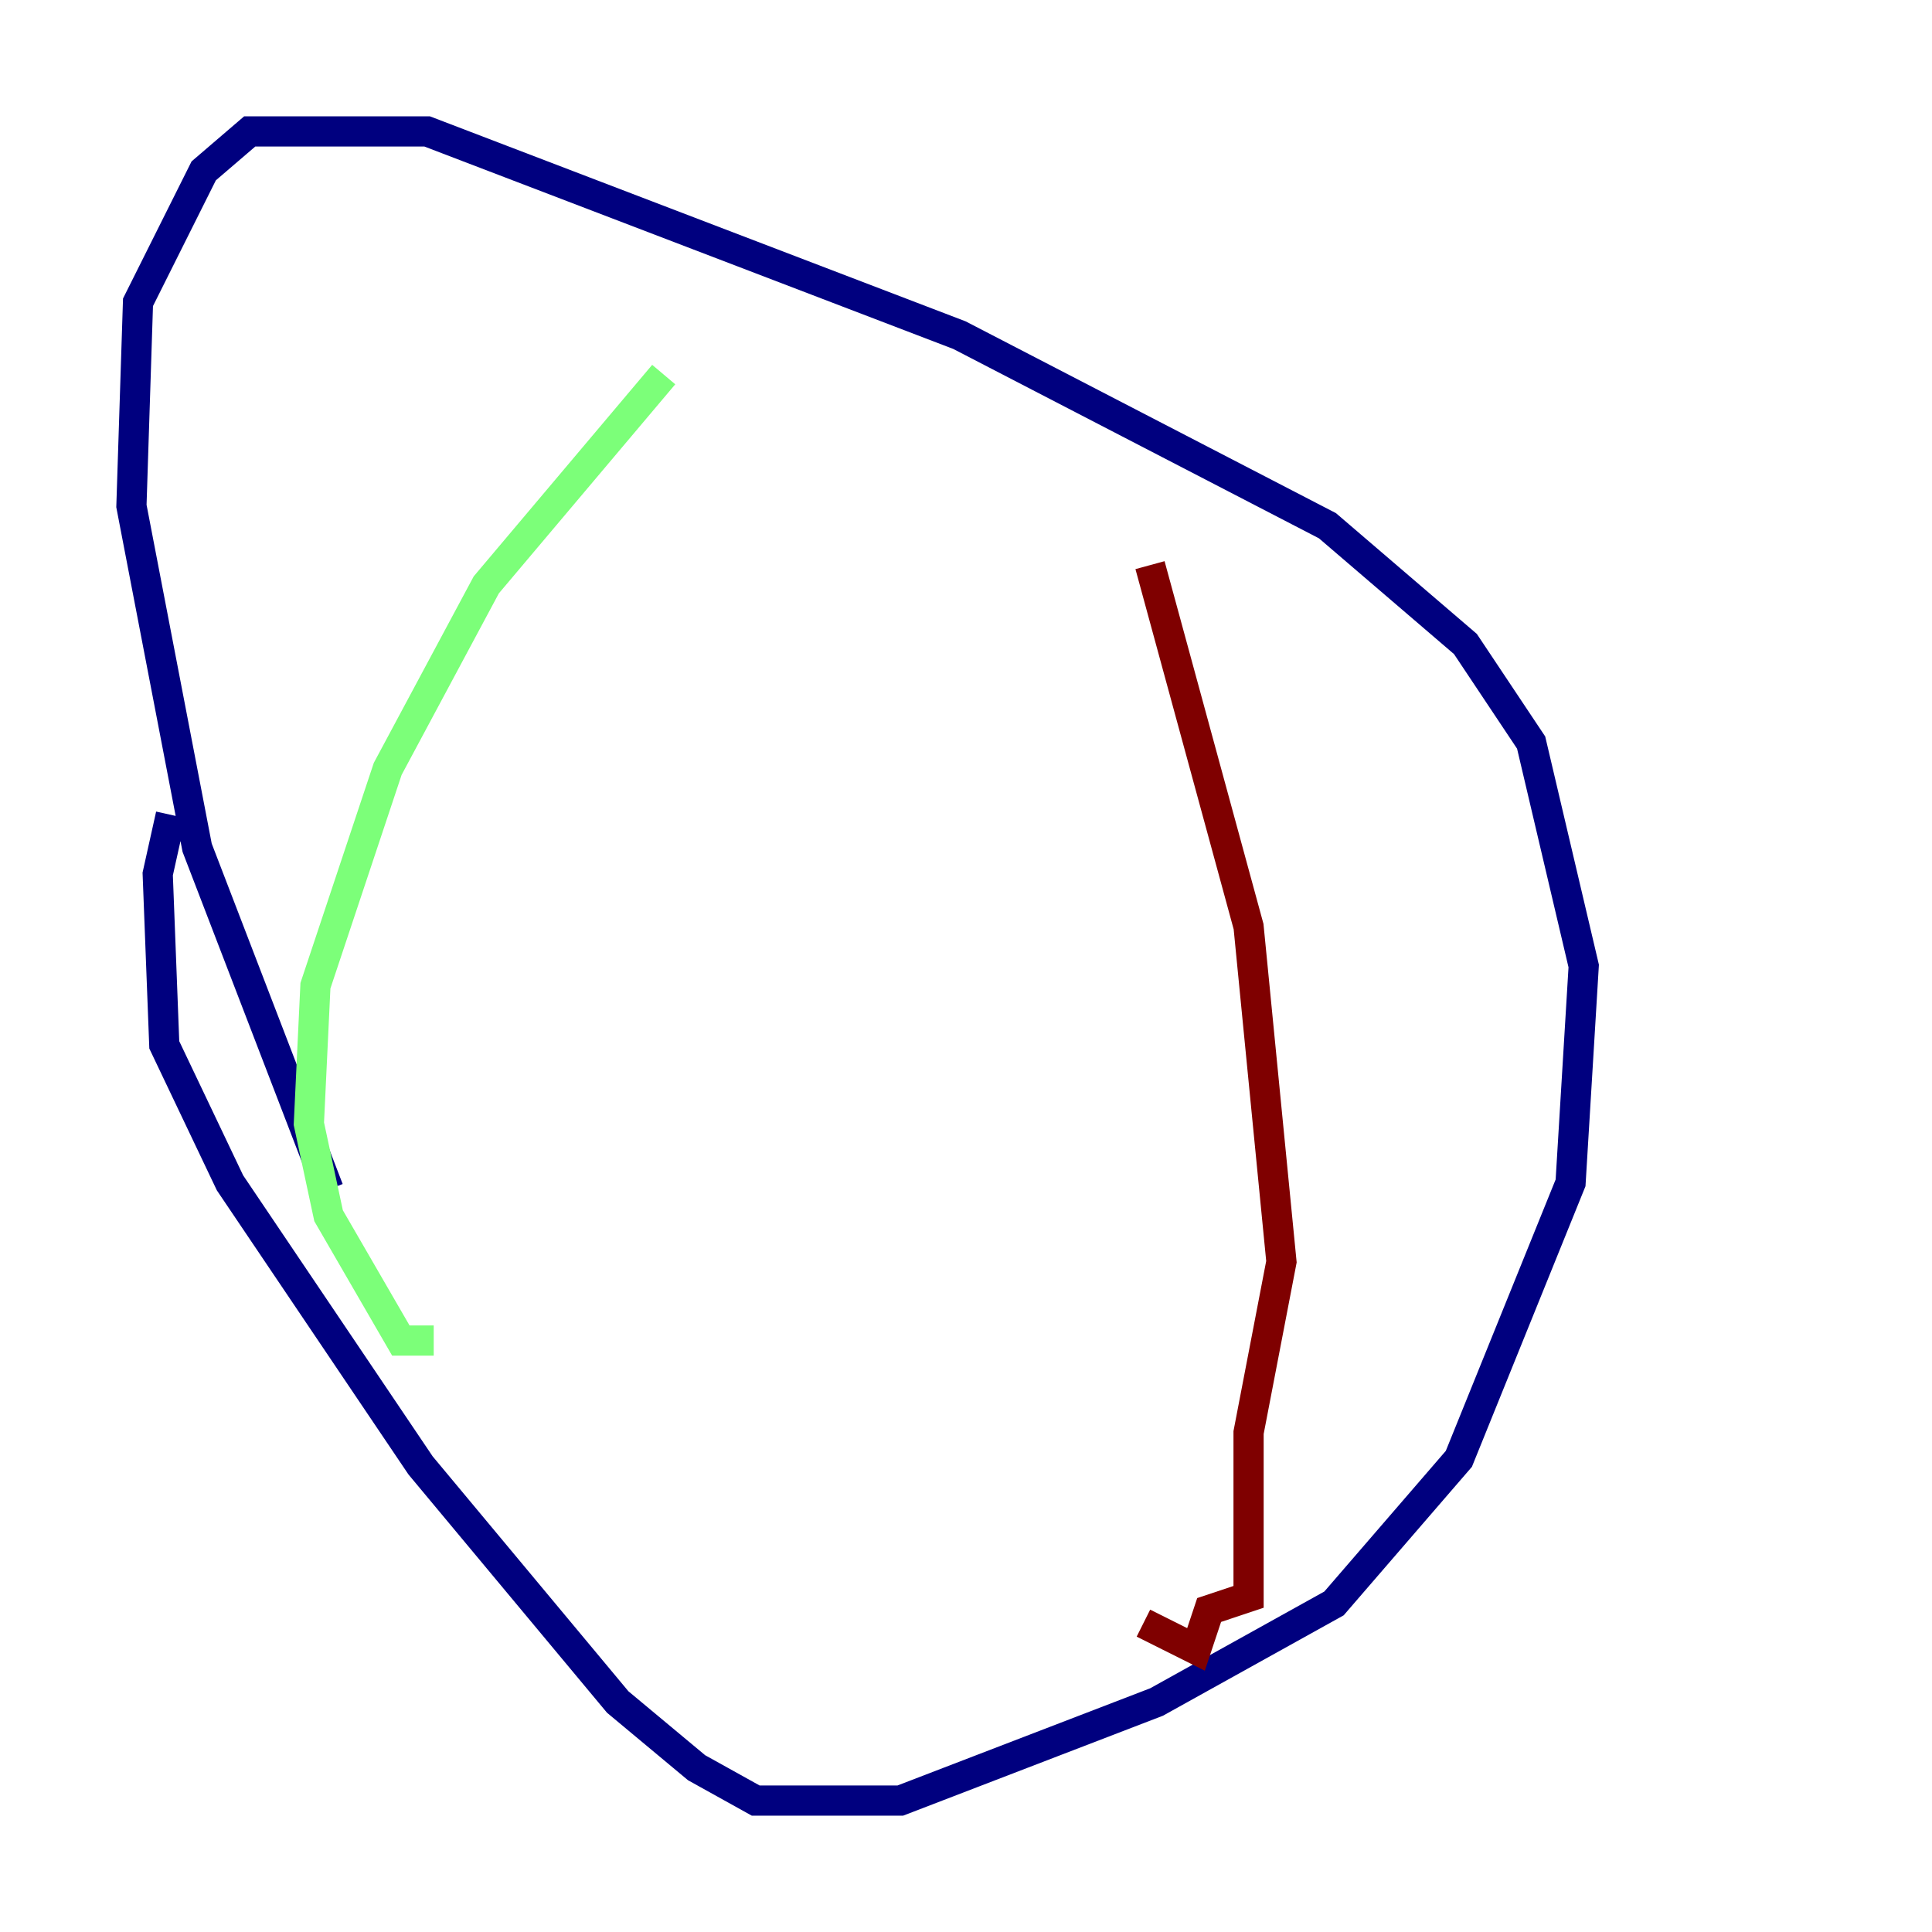 <?xml version="1.0" encoding="utf-8" ?>
<svg baseProfile="tiny" height="128" version="1.2" viewBox="0,0,128,128" width="128" xmlns="http://www.w3.org/2000/svg" xmlns:ev="http://www.w3.org/2001/xml-events" xmlns:xlink="http://www.w3.org/1999/xlink"><defs /><polyline fill="none" points="21.769,78.803 13.061,56.163 8.707,33.524 9.143,20.027 13.497,11.32 16.544,8.707 28.299,8.707 63.565,22.204 87.946,34.83 97.088,42.667 101.442,49.197 104.925,64.0 104.054,78.367 96.653,96.653 88.381,106.231 76.626,112.762 59.646,119.293 50.068,119.293 46.15,117.116 40.925,112.762 27.864,97.088 15.238,78.367 10.884,69.225 10.449,57.905 11.32,53.986" stroke="#00007f" stroke-width="2" /><polyline fill="none" points="43.973,24.816 32.218,38.748 25.687,50.939 20.898,65.306 20.463,74.449 21.769,80.544 26.558,88.816 28.735,88.816" stroke="#7cff79" stroke-width="2" /><polyline fill="none" points="76.191,37.442 82.721,61.388 84.898,83.592 82.721,94.912 82.721,105.796 80.109,106.667 79.238,109.279 75.755,107.537" stroke="#7f0000" stroke-width="2" /></svg>